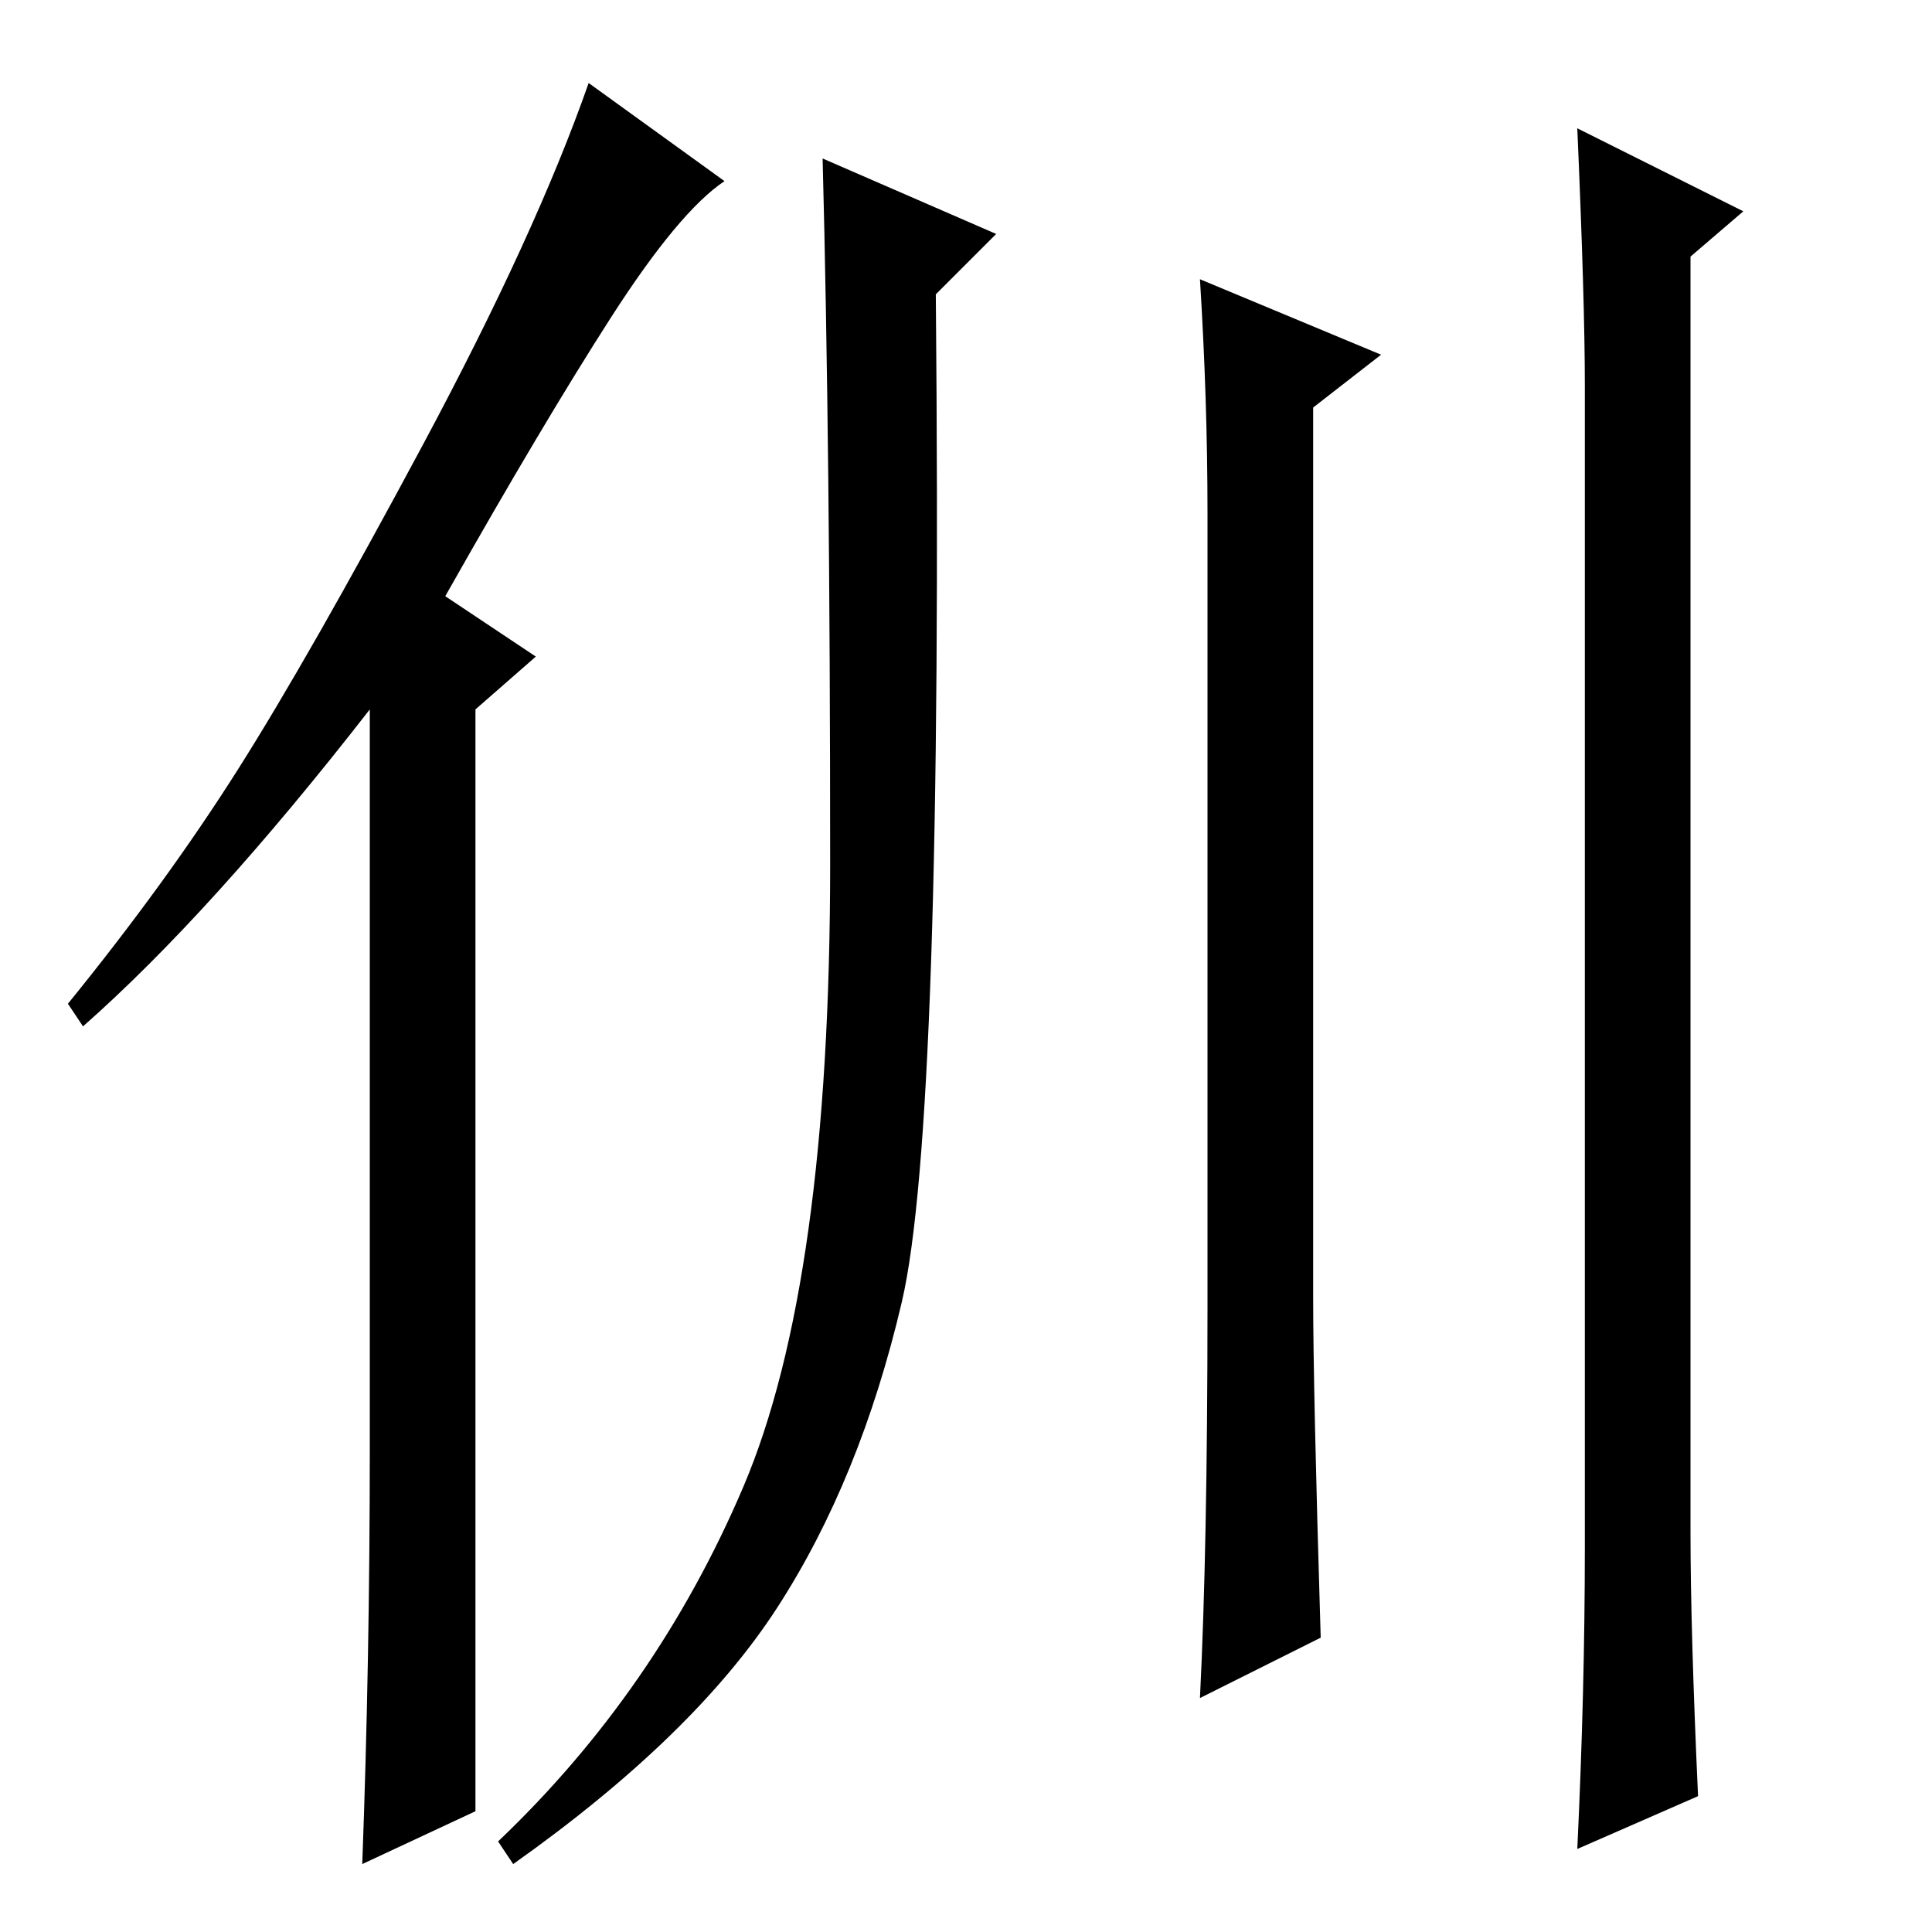 <?xml version="1.0" standalone="no"?>
<!DOCTYPE svg PUBLIC "-//W3C//DTD SVG 1.1//EN" "http://www.w3.org/Graphics/SVG/1.1/DTD/svg11.dtd" >
<svg xmlns="http://www.w3.org/2000/svg" xmlns:xlink="http://www.w3.org/1999/xlink" version="1.1" viewBox="0 -36 256 256">
  <g transform="matrix(1 0 0 -1 0 220)">
   <path fill="currentColor"
d="M49 64v98q-21 -27 -38 -42l-2 3q13 16 22.5 31t24.5 43t22 48l18 -13q-6 -4 -15 -18t-22 -37l12 -8l-8 -7v-146l-15 -7q1 27 1 55zM98.5 59q11.5 27 11.5 82.5t-1 93.5l23 -10l-8 -8q1 -110 -4.5 -133.5t-16.5 -40.5t-35 -34l-2 3q21 20 32.5 47zM175 39l-16 -8
q1 20 1 52v105q0 15 -1 31l24 -10l-9 -7v-118q0 -12 1 -45zM225 18l-16 -7q1 21 1 40v154q0 11 -1 34l22 -11l-7 -6v-169q0 -13 1 -35z" />
  </g>

</svg>
